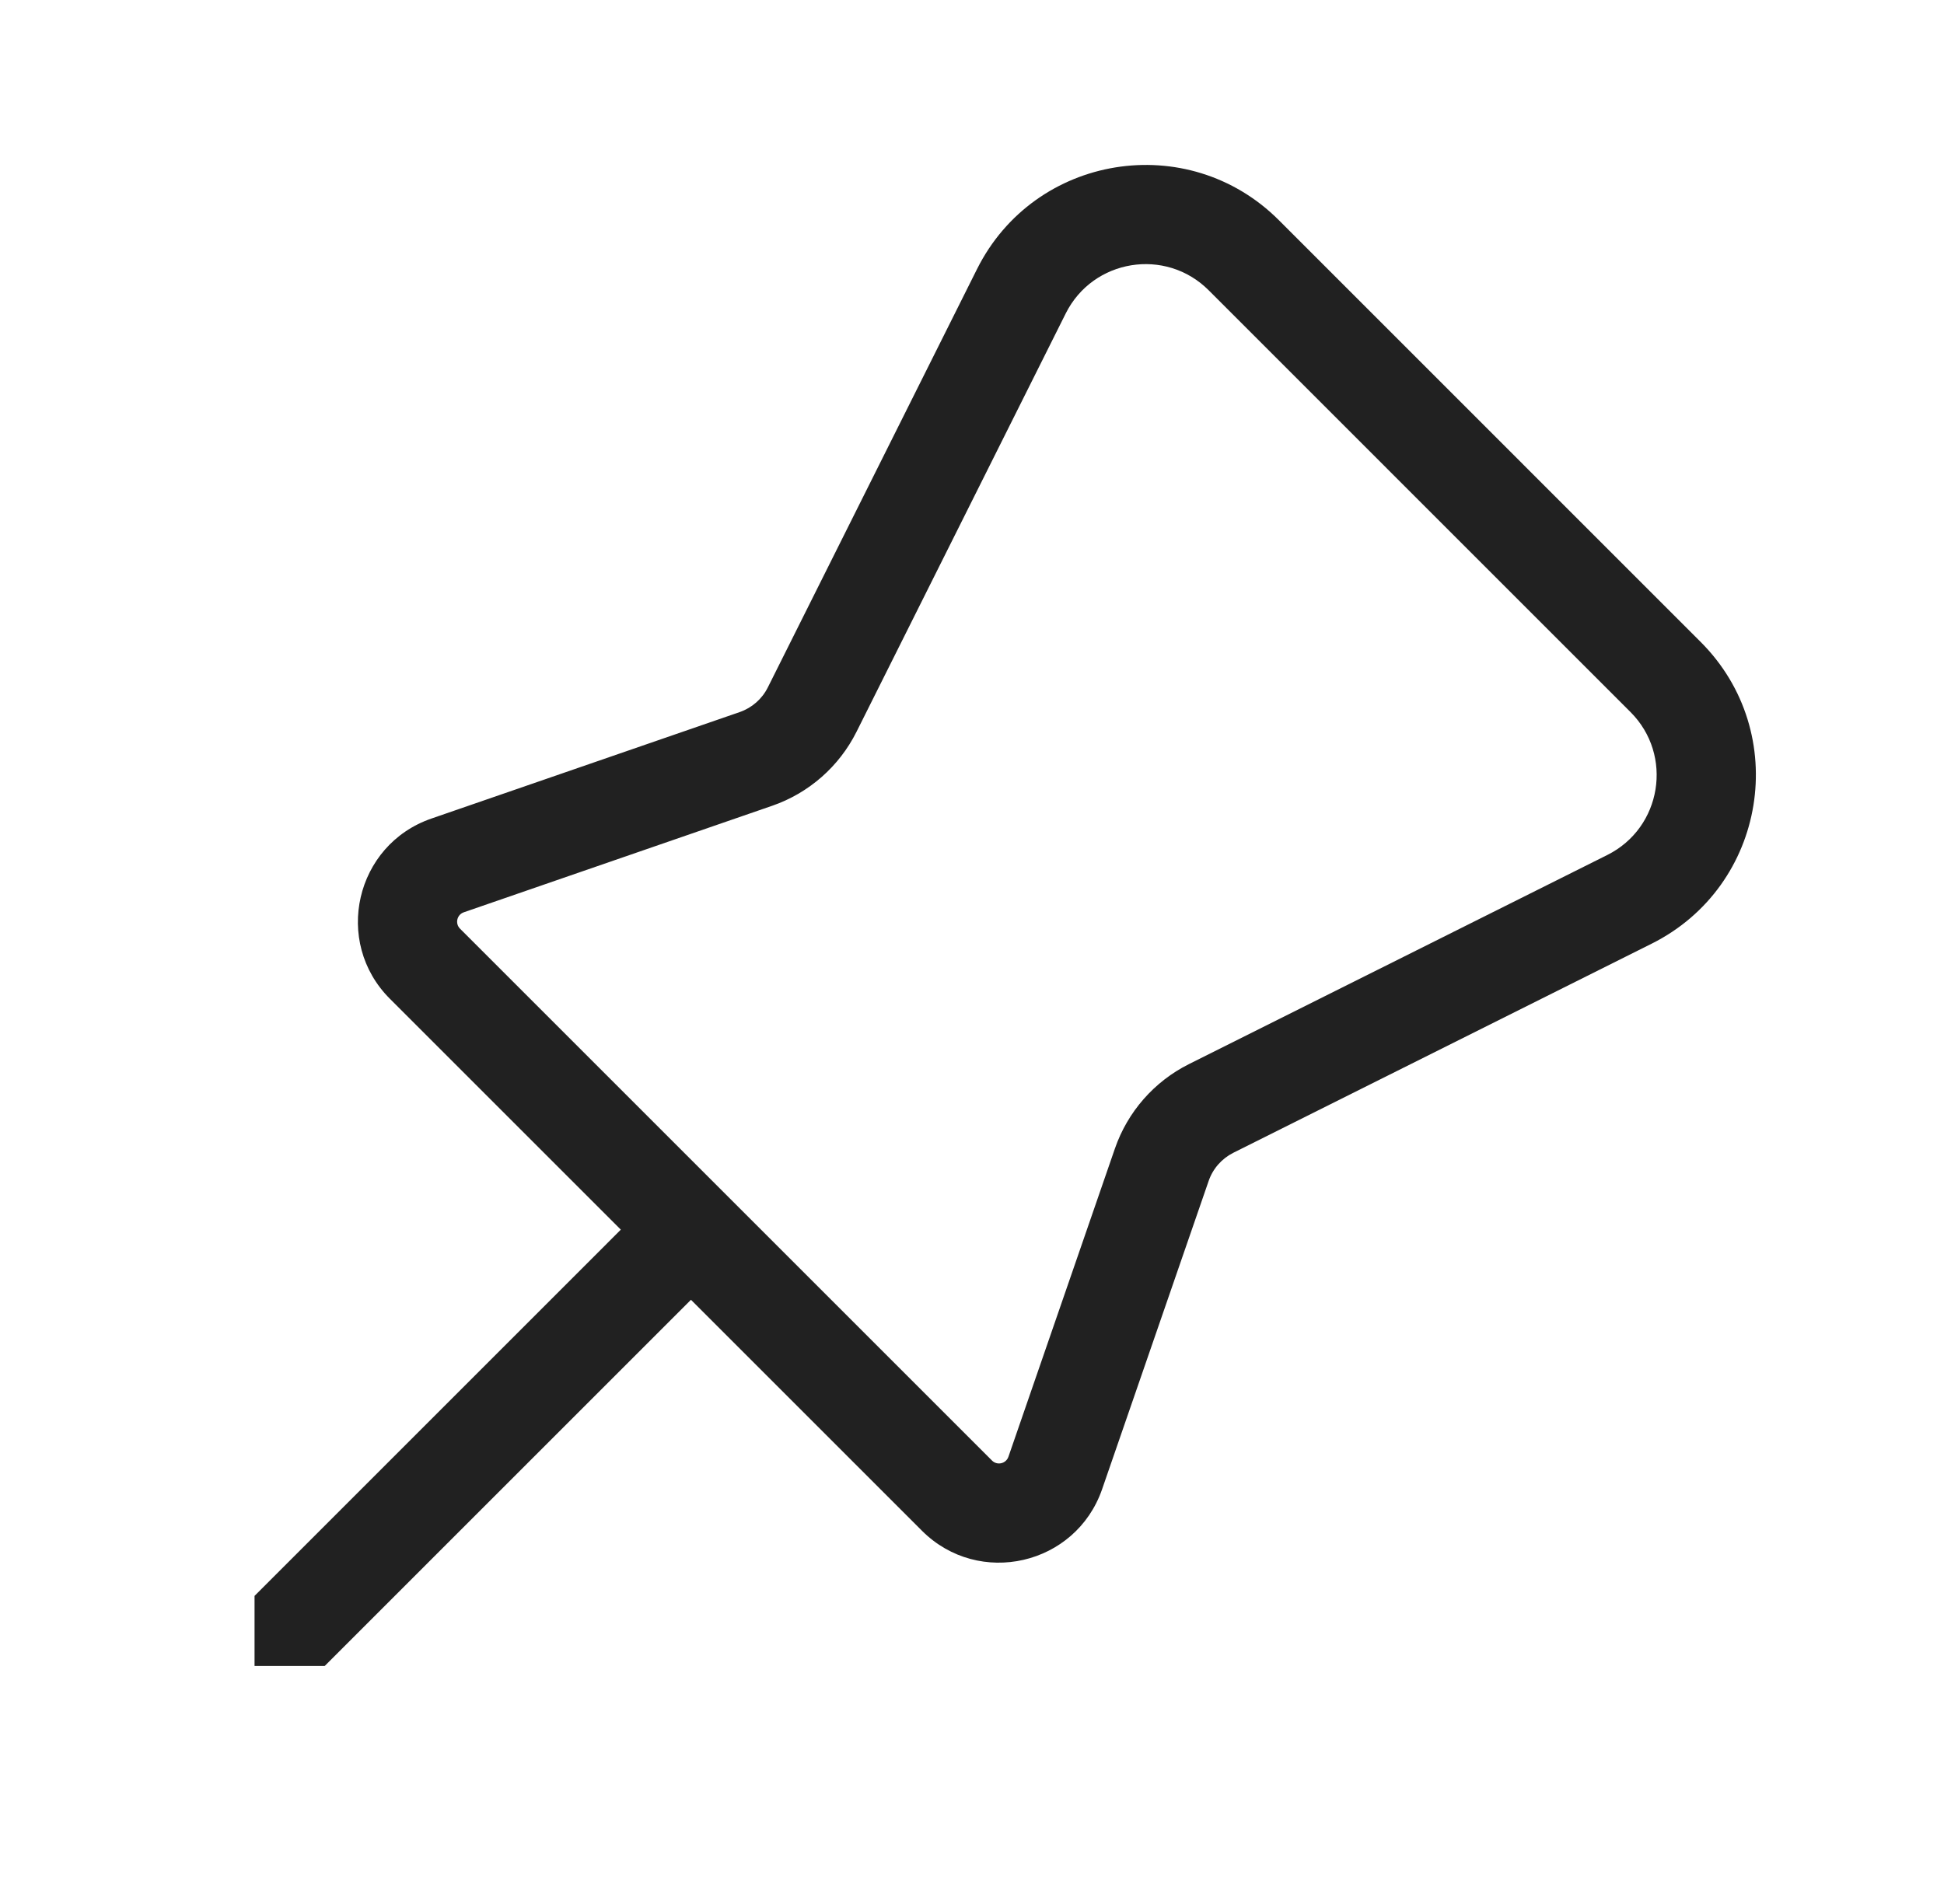 <svg width="49" height="48" viewBox="0 0 49 48" fill="none" xmlns="http://www.w3.org/2000/svg">
<path d="M42.866 16.183L32.234 5.55C29.941 3.258 26.076 3.885 24.626 6.785L19.354 17.329C19.208 17.622 18.953 17.845 18.644 17.952L10.874 20.636C8.954 21.299 8.391 23.744 9.828 25.18L15.648 31L6.416 40.233V42H8.184L17.416 32.768L23.237 38.589C24.673 40.025 27.117 39.462 27.78 37.542L30.465 29.772C30.571 29.463 30.795 29.209 31.087 29.062L41.632 23.79C44.532 22.34 45.159 18.475 42.866 16.183ZM30.466 7.318L41.098 17.951C42.184 19.037 41.887 20.867 40.514 21.554L29.969 26.826C29.092 27.265 28.422 28.029 28.102 28.956L25.418 36.726C25.357 36.9 25.135 36.952 25.004 36.821L11.595 23.412C11.465 23.282 11.516 23.059 11.691 22.999L19.46 20.315C20.387 19.995 21.152 19.324 21.59 18.447L26.862 7.903C27.549 6.529 29.38 6.232 30.466 7.318Z" fill="#212121"/>
</svg>

